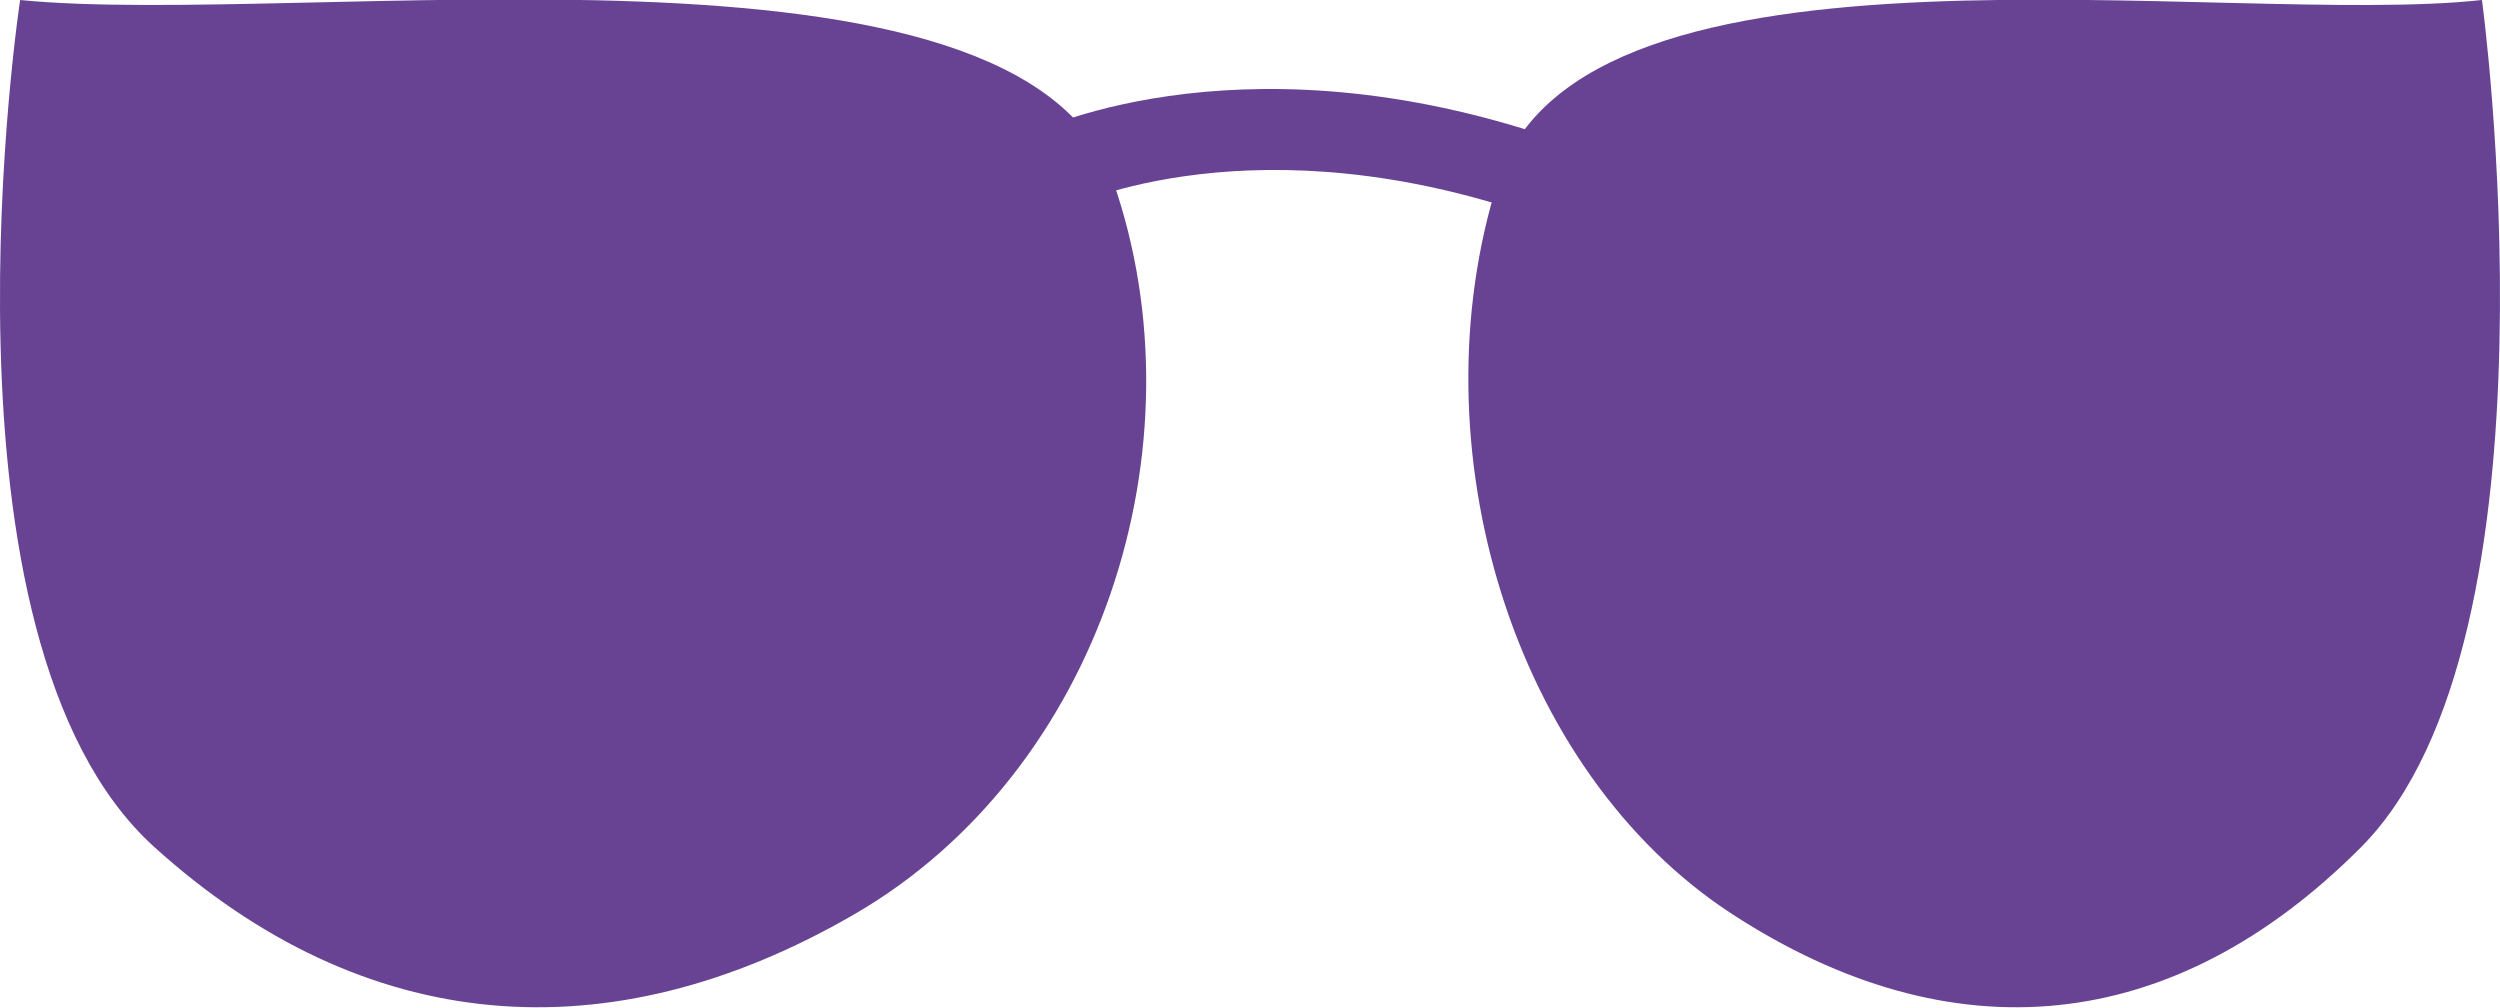 <svg xmlns="http://www.w3.org/2000/svg" viewBox="0 0 59.62 24.03"><defs><style>.cls-1{fill:#684394;}</style></defs><title>Fichier 17</title><g id="Calque_2" data-name="Calque 2"><g id="Calque_1-2" data-name="Calque 1"><path class="cls-1" d="M59.19,0s2.07,15.22-2.88,20.2c-4.5,4.52-9.77,5-15,1.6S33.73,10.65,35.72,4.33,53.11.67,59.19,0"/><path class="cls-1" d="M.48,0s-2.31,15.22,3.2,20.2c5,4.52,10.84,5,16.7,1.6s8.37-11.17,6.16-17.49S7.23.67.48,0"/><path class="cls-1" d="M36.13,5C29.52,2.87,25.35,5,25.31,5l-.9-1.74c.2-.1,4.95-2.47,12.33-.06Z"/></g></g></svg>